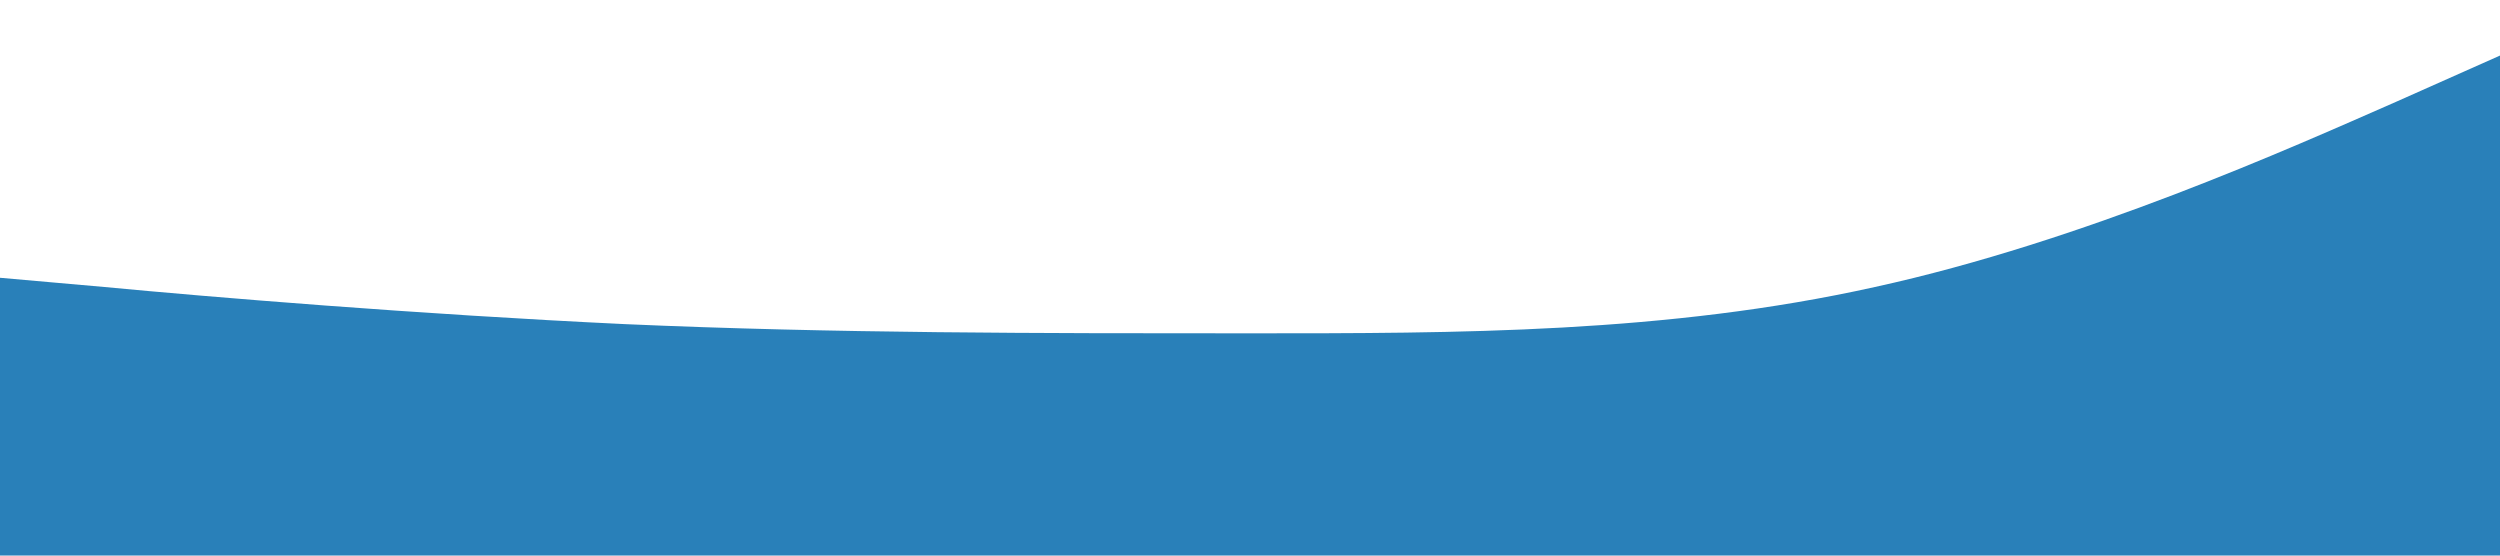 <?xml version="1.0" standalone="no"?><svg xmlns="http://www.w3.org/2000/svg" viewBox="0 0 1440 320"><path fill="#2980B9" fill-opacity="1" d="M0,160L60,165.3C120,171,240,181,360,186.7C480,192,600,192,720,192C840,192,960,192,1080,165.3C1200,139,1320,85,1380,58.7L1440,32L1440,320L1380,320C1320,320,1200,320,1080,320C960,320,840,320,720,320C600,320,480,320,360,320C240,320,120,320,60,320L0,320Z"></path></svg>
